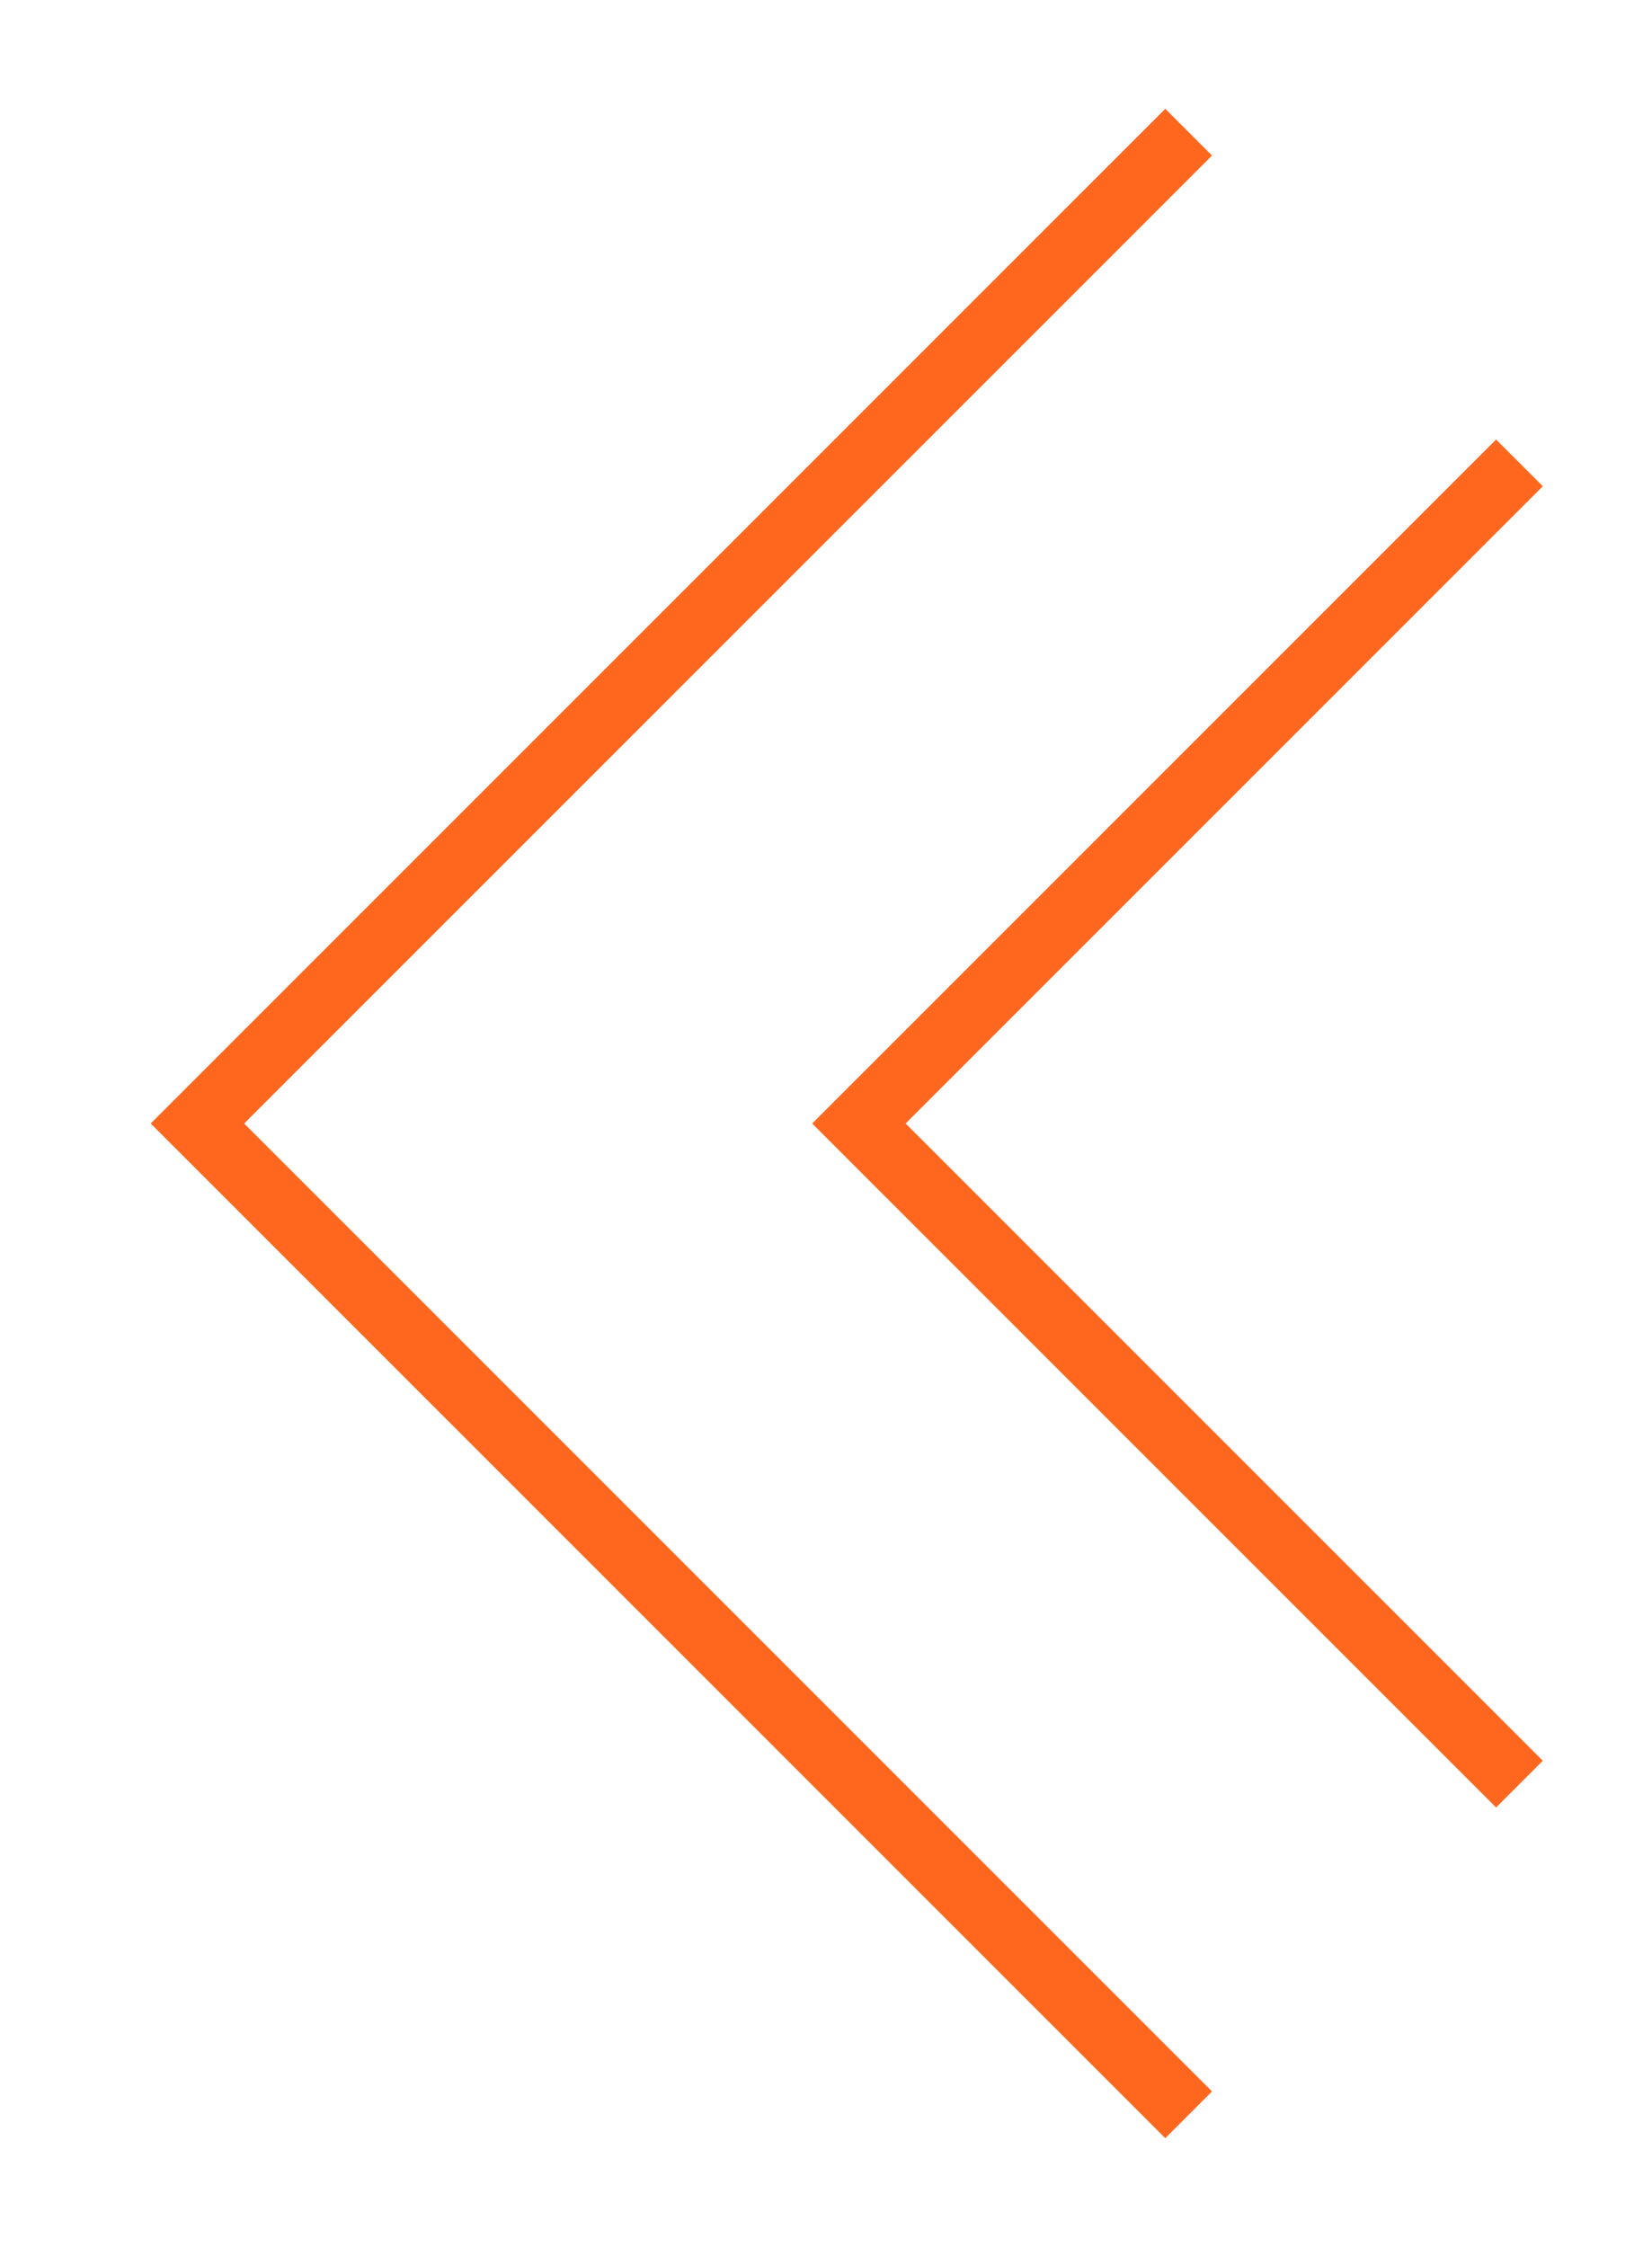 <svg width="25" height="34" viewBox="0 0 25 34" fill="none" xmlns="http://www.w3.org/2000/svg">
<path d="M17.988 2L2.988 17L17.988 32M22.994 7.004L12.998 17L22.994 26.996" stroke="#FF671F" strokeWidth="3" strokeLinecap="round"/>
</svg>
